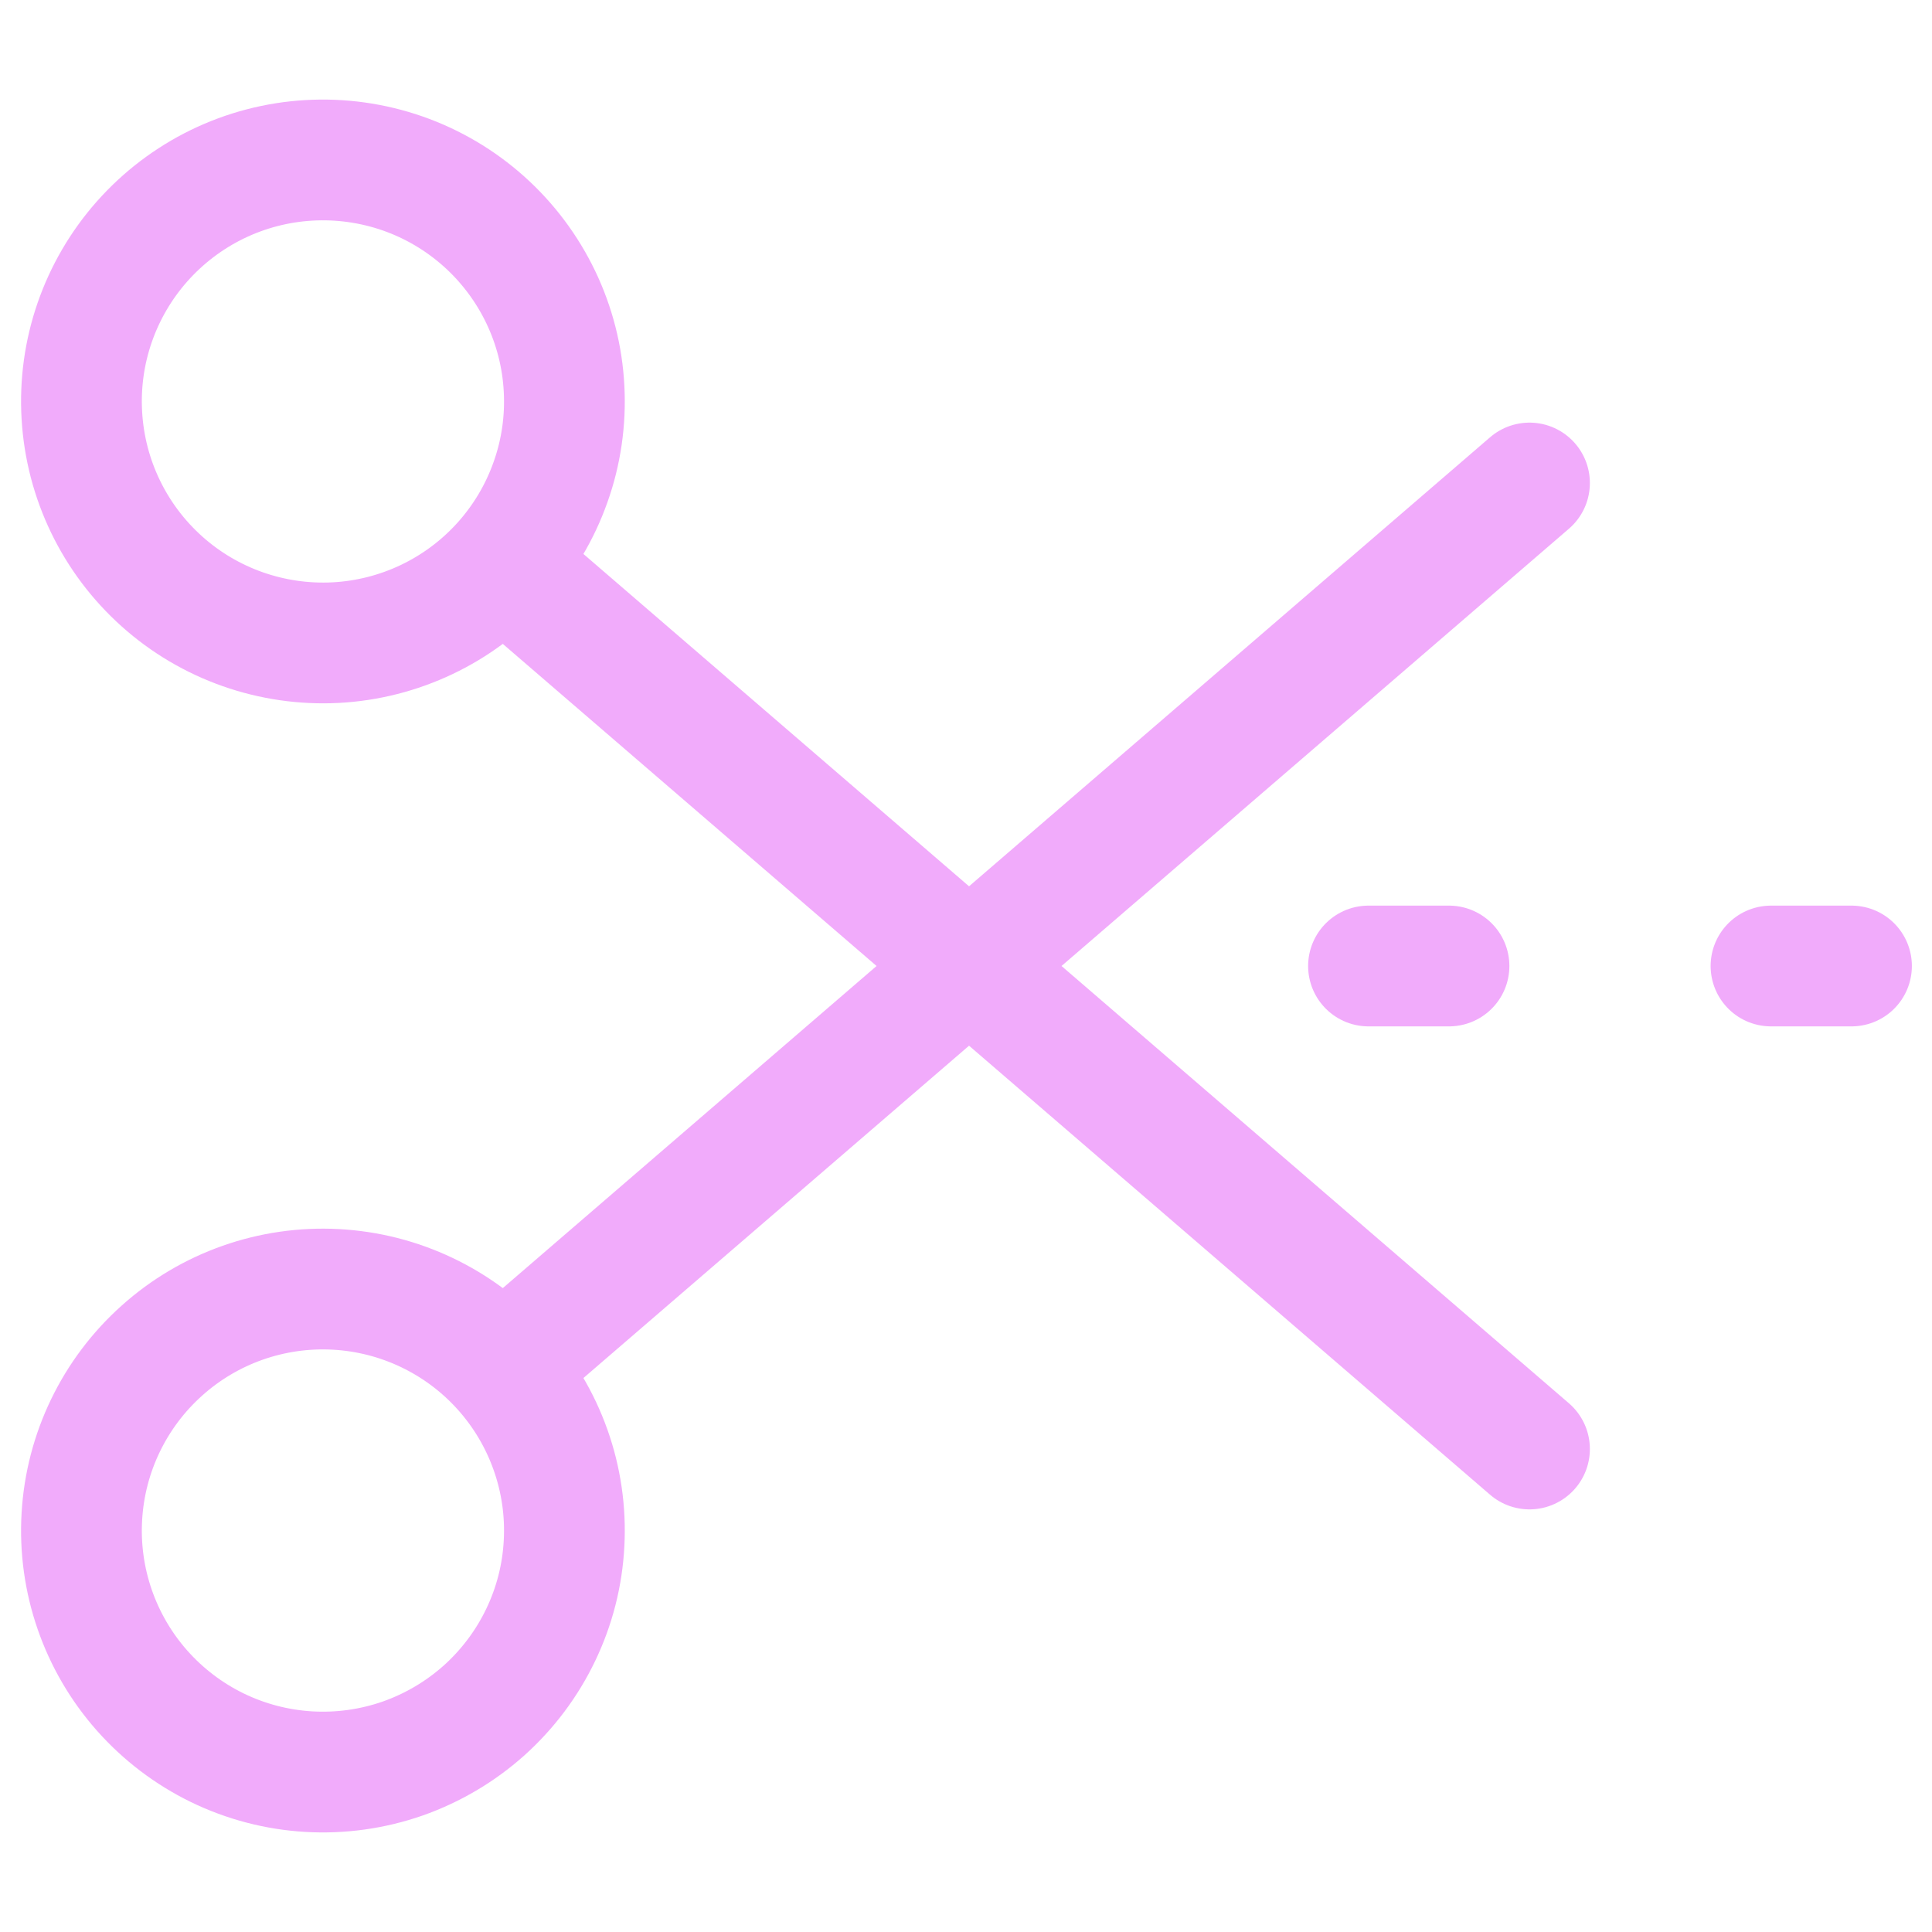 <svg width="24" height="24" viewBox="0 0 24 24" fill="none" xmlns="http://www.w3.org/2000/svg">
<path d="M17 12H18M22 12H23M6.236 7C6.501 6.707 6.706 6.364 6.838 5.991C6.971 5.619 7.028 5.224 7.007 4.829C6.987 4.434 6.888 4.047 6.717 3.69C6.546 3.334 6.306 3.014 6.012 2.751C5.717 2.487 5.373 2.284 5 2.154C4.626 2.024 4.231 1.969 3.836 1.992C3.441 2.015 3.055 2.116 2.699 2.289C2.344 2.462 2.026 2.704 1.764 3C1.239 3.594 0.97 4.371 1.017 5.162C1.063 5.954 1.421 6.694 2.012 7.223C2.602 7.751 3.378 8.024 4.17 7.983C4.961 7.941 5.704 7.588 6.236 7ZM6.236 7L19 18M6.236 17C6.501 17.293 6.706 17.636 6.838 18.008C6.971 18.381 7.028 18.776 7.007 19.171C6.987 19.566 6.888 19.953 6.717 20.309C6.546 20.666 6.306 20.985 6.012 21.249C5.717 21.512 5.373 21.715 5 21.846C4.626 21.976 4.231 22.031 3.836 22.008C3.441 21.985 3.055 21.884 2.699 21.711C2.344 21.538 2.026 21.296 1.764 21C1.239 20.406 0.97 19.628 1.017 18.837C1.063 18.046 1.421 17.305 2.012 16.777C2.602 16.248 3.378 15.975 4.17 16.017C4.961 16.059 5.704 16.412 6.236 17ZM6.236 17L19 6" stroke="#F1ABFB" stroke-width="1.5" stroke-linecap="round" stroke-linejoin="round"/>
</svg>
